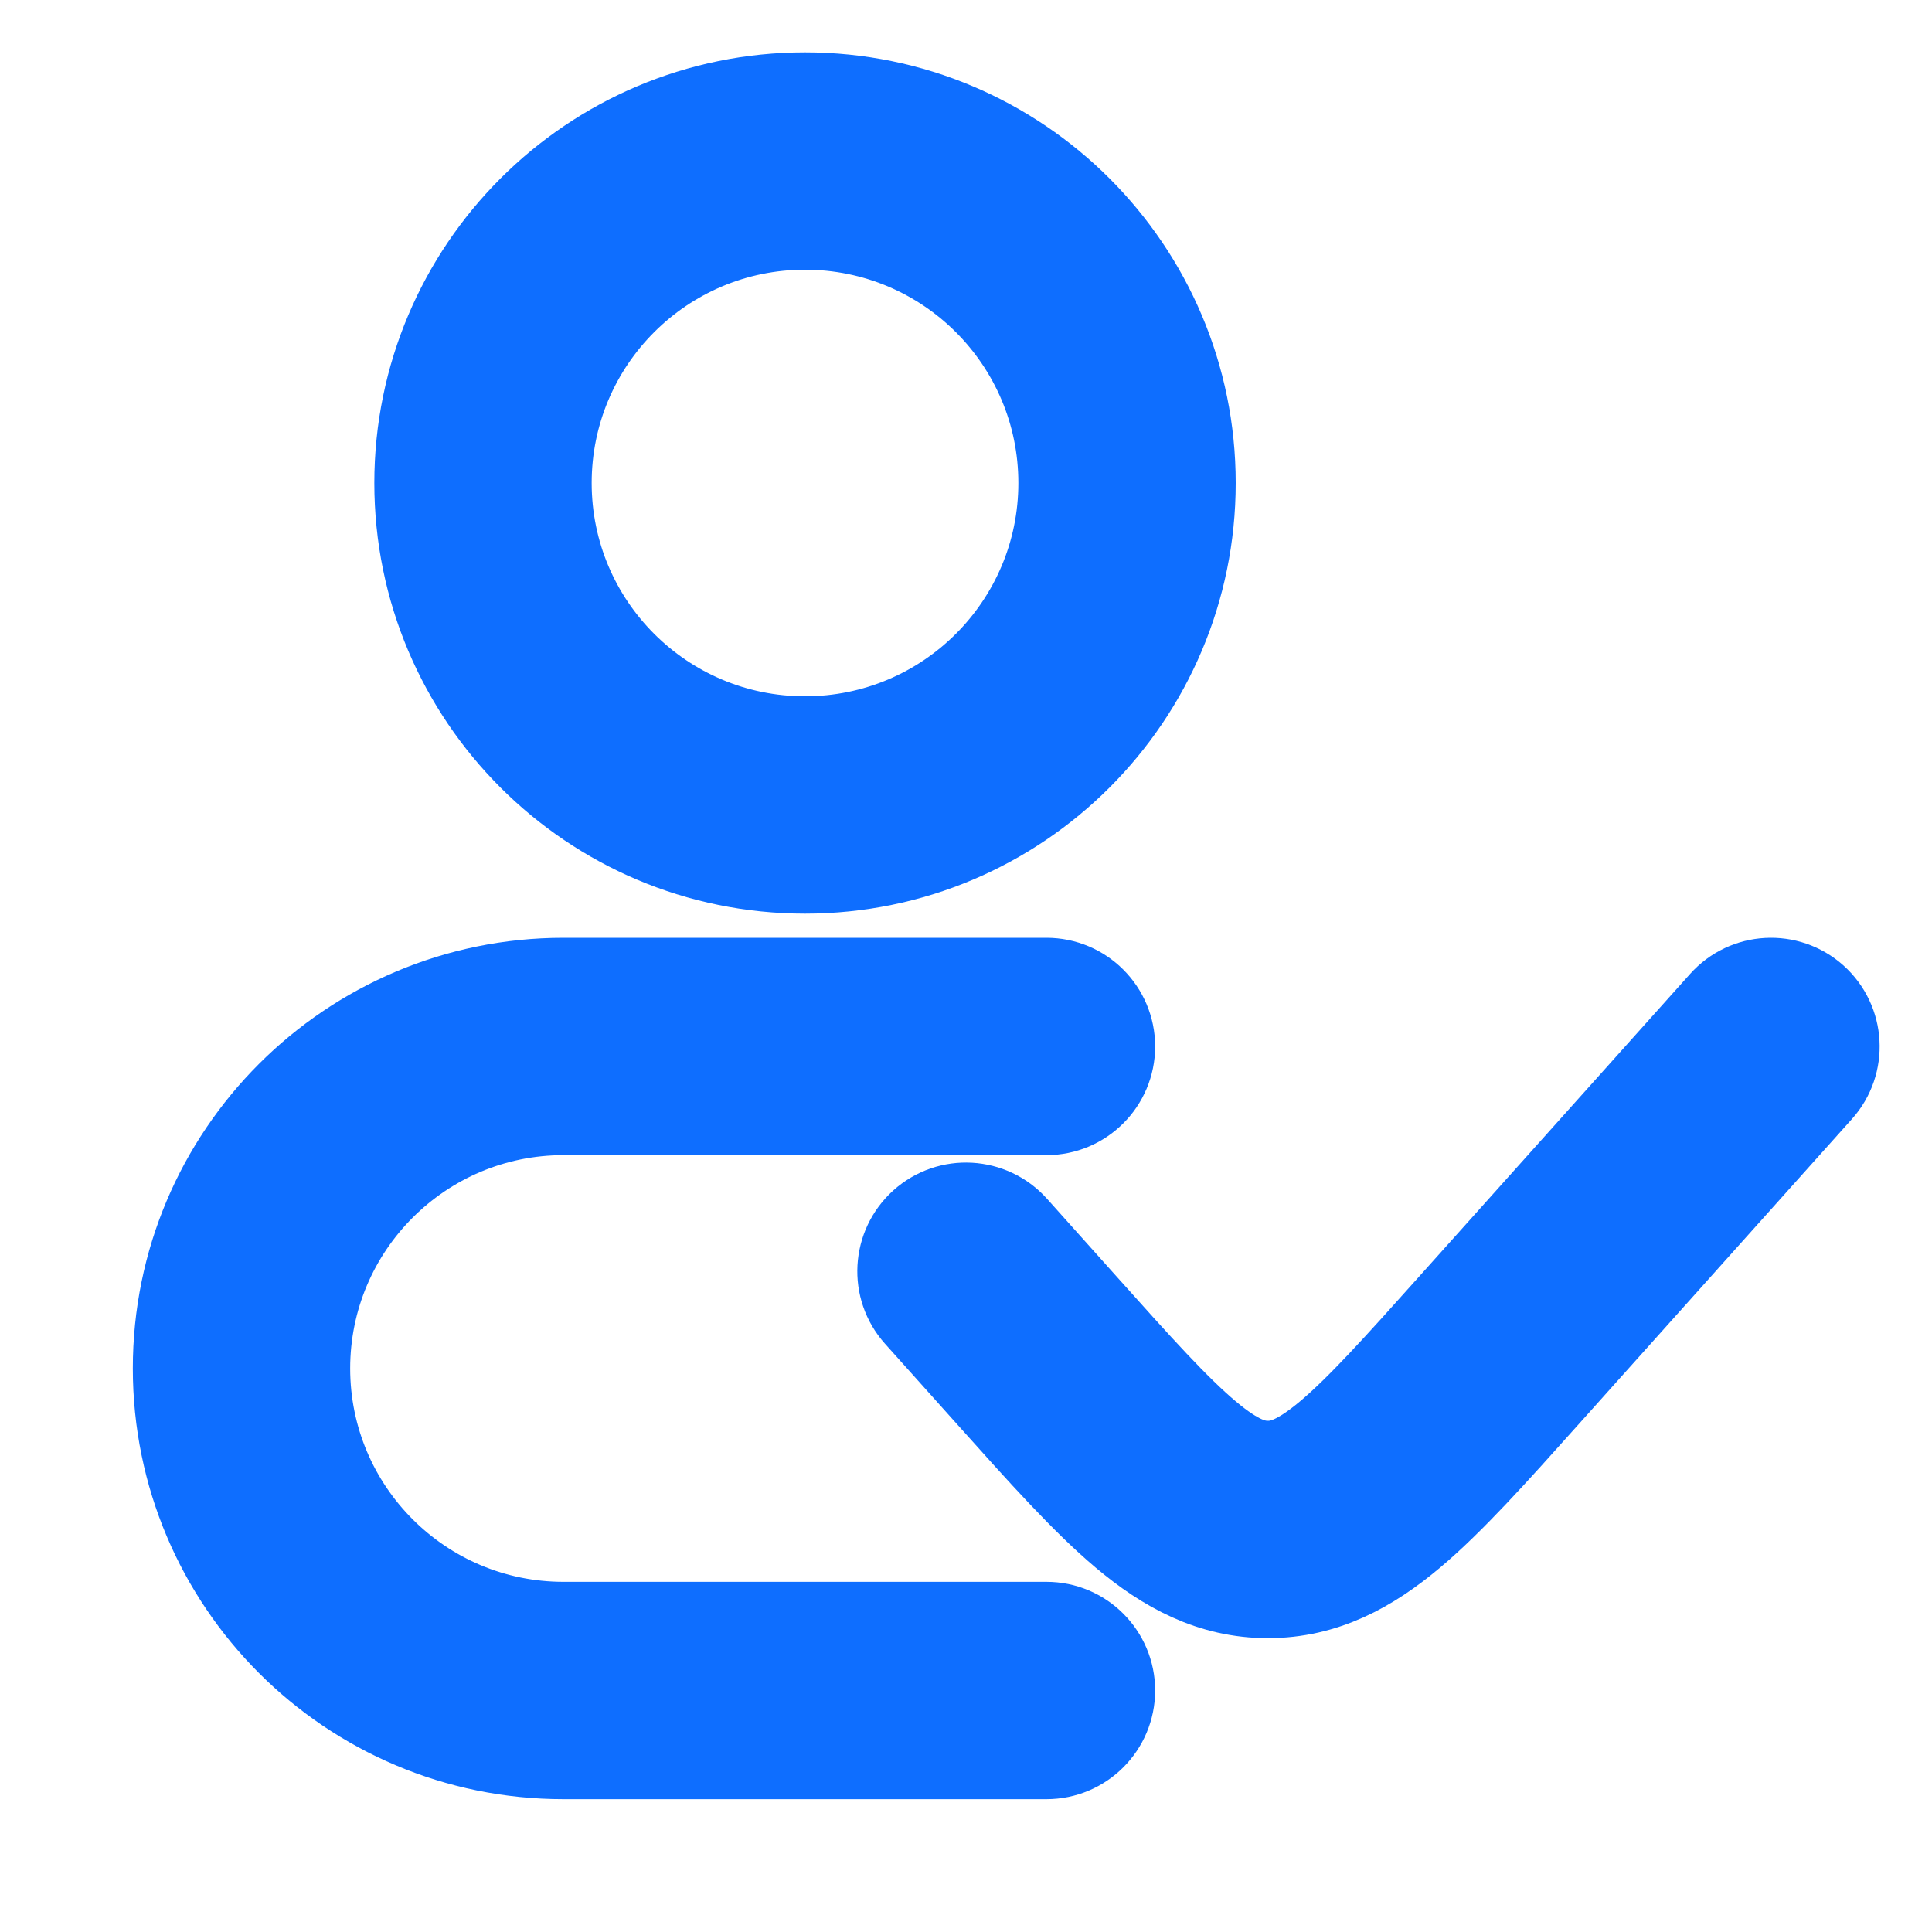 <svg width="20" height="20" viewBox="0 0 20 20" fill="none" xmlns="http://www.w3.org/2000/svg">
<path fill-rule="evenodd" clip-rule="evenodd" d="M8.333 1.042C6.147 1.042 4.375 2.814 4.375 5C4.375 7.186 6.147 8.958 8.333 8.958C10.52 8.958 12.292 7.186 12.292 5C12.292 2.814 10.52 1.042 8.333 1.042ZM5.625 5C5.625 3.504 6.838 2.292 8.333 2.292C9.829 2.292 11.042 3.504 11.042 5C11.042 6.496 9.829 7.708 8.333 7.708C6.838 7.708 5.625 6.496 5.625 5Z" fill="#0E6EFF"/>
<path d="M18.799 11.25C19.029 10.993 19.007 10.598 18.75 10.367C18.493 10.137 18.098 10.159 17.868 10.416L15.06 13.552C14.491 14.188 14.108 14.613 13.78 14.889C13.468 15.151 13.285 15.208 13.125 15.208C12.965 15.208 12.782 15.151 12.47 14.889C12.142 14.613 11.759 14.188 11.19 13.552L10.466 12.743C10.235 12.486 9.84 12.464 9.583 12.694C9.326 12.925 9.304 13.32 9.534 13.577L10.29 14.421C10.819 15.012 11.261 15.506 11.665 15.846C12.092 16.205 12.553 16.458 13.125 16.458C13.697 16.458 14.158 16.205 14.585 15.846C14.989 15.506 15.431 15.012 15.96 14.421L18.799 11.25Z" fill="#0E6EFF"/>
<path d="M5.833 10.208C3.647 10.208 1.875 11.98 1.875 14.166C1.875 16.353 3.647 18.125 5.833 18.125H10.833C11.178 18.125 11.458 17.845 11.458 17.5C11.458 17.155 11.178 16.875 10.833 16.875H5.833C4.338 16.875 3.125 15.662 3.125 14.166C3.125 12.671 4.338 11.458 5.833 11.458H10.833C11.178 11.458 11.458 11.178 11.458 10.833C11.458 10.488 11.178 10.208 10.833 10.208H5.833Z" fill="#0E6EFF"/>
<path fill-rule="evenodd" clip-rule="evenodd" d="M8.333 1.042C6.147 1.042 4.375 2.814 4.375 5C4.375 7.186 6.147 8.958 8.333 8.958C10.52 8.958 12.292 7.186 12.292 5C12.292 2.814 10.52 1.042 8.333 1.042ZM5.625 5C5.625 3.504 6.838 2.292 8.333 2.292C9.829 2.292 11.042 3.504 11.042 5C11.042 6.496 9.829 7.708 8.333 7.708C6.838 7.708 5.625 6.496 5.625 5Z" stroke="#0E6EFF"/>
<path d="M18.799 11.25C19.029 10.993 19.007 10.598 18.75 10.367C18.493 10.137 18.098 10.159 17.868 10.416L15.06 13.552C14.491 14.188 14.108 14.613 13.78 14.889C13.468 15.151 13.285 15.208 13.125 15.208C12.965 15.208 12.782 15.151 12.47 14.889C12.142 14.613 11.759 14.188 11.19 13.552L10.466 12.743C10.235 12.486 9.84 12.464 9.583 12.694C9.326 12.925 9.304 13.32 9.534 13.577L10.29 14.421C10.819 15.012 11.261 15.506 11.665 15.846C12.092 16.205 12.553 16.458 13.125 16.458C13.697 16.458 14.158 16.205 14.585 15.846C14.989 15.506 15.431 15.012 15.96 14.421L18.799 11.25Z" stroke="#0E6EFF"/>
<path d="M5.833 10.208C3.647 10.208 1.875 11.98 1.875 14.166C1.875 16.353 3.647 18.125 5.833 18.125H10.833C11.178 18.125 11.458 17.845 11.458 17.5C11.458 17.155 11.178 16.875 10.833 16.875H5.833C4.338 16.875 3.125 15.662 3.125 14.166C3.125 12.671 4.338 11.458 5.833 11.458H10.833C11.178 11.458 11.458 11.178 11.458 10.833C11.458 10.488 11.178 10.208 10.833 10.208H5.833Z" stroke="#0E6EFF"/>
</svg>
